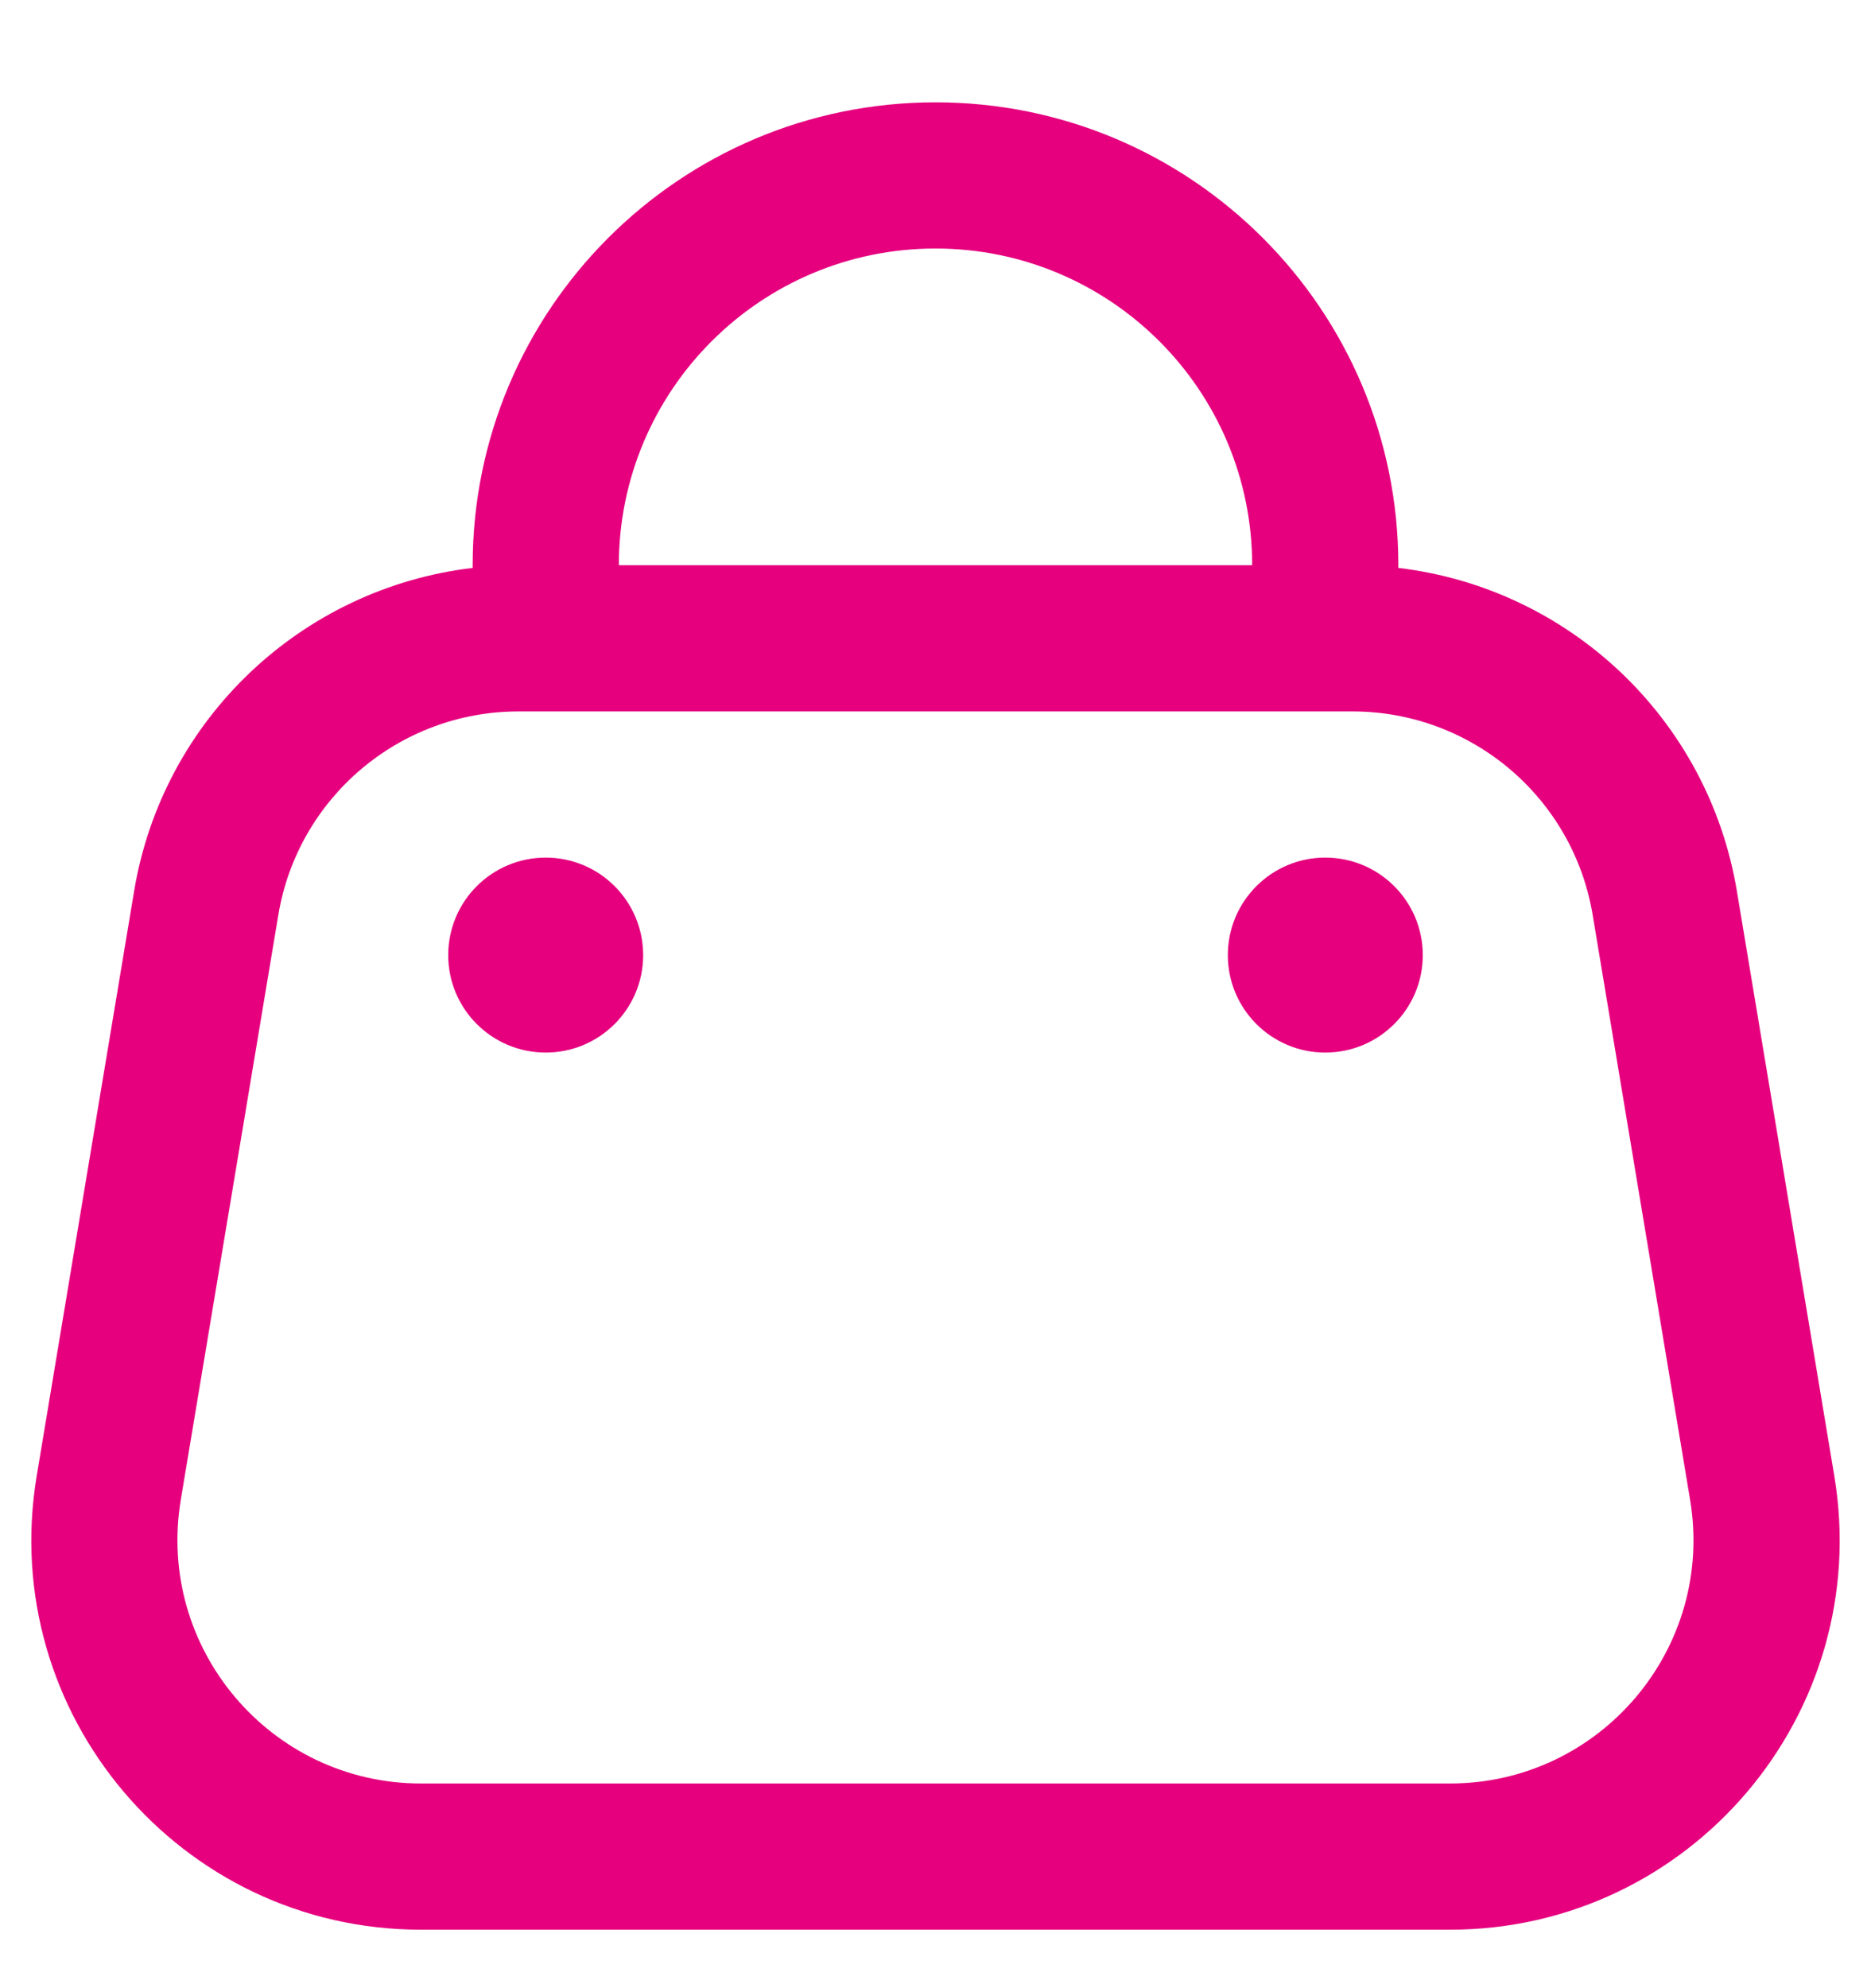 <svg width="16" height="17" viewBox="0 0 16 17" fill="none" xmlns="http://www.w3.org/2000/svg">
<path d="M5.5 8.167C5.5 8.627 5.127 9 4.667 9C4.206 9 3.833 8.627 3.833 8.167C3.833 7.706 4.206 7.333 4.667 7.333C5.127 7.333 5.5 7.706 5.5 8.167Z" fill="#E6007E"/>
<path d="M11.333 9C11.794 9 12.167 8.627 12.167 8.167C12.167 7.706 11.794 7.333 11.333 7.333C10.873 7.333 10.5 7.706 10.5 8.167C10.5 8.627 10.873 9 11.333 9Z" fill="#E6007E"/>
<path fill-rule="evenodd" clip-rule="evenodd" d="M4.042 4.856C4.042 4.849 4.042 4.841 4.042 4.833C4.042 2.647 5.814 0.875 8 0.875C10.186 0.875 11.958 2.647 11.958 4.833C11.958 4.841 11.958 4.849 11.958 4.856C13.414 5.028 14.607 6.142 14.853 7.619L15.686 12.619C16.025 14.65 14.458 16.5 12.398 16.5H3.601C1.542 16.5 -0.025 14.65 0.314 12.619L1.147 7.619C1.393 6.142 2.586 5.028 4.042 4.856ZM5.292 4.833C5.292 3.338 6.504 2.125 8 2.125C9.496 2.125 10.708 3.338 10.708 4.833H5.292ZM1.546 12.824L2.38 7.824C2.547 6.82 3.416 6.083 4.435 6.083H11.565C12.584 6.083 13.453 6.82 13.62 7.824L14.453 12.824C14.665 14.094 13.686 15.25 12.398 15.25H3.601C2.314 15.25 1.335 14.094 1.546 12.824Z" fill="#E6007E"/>
</svg>
